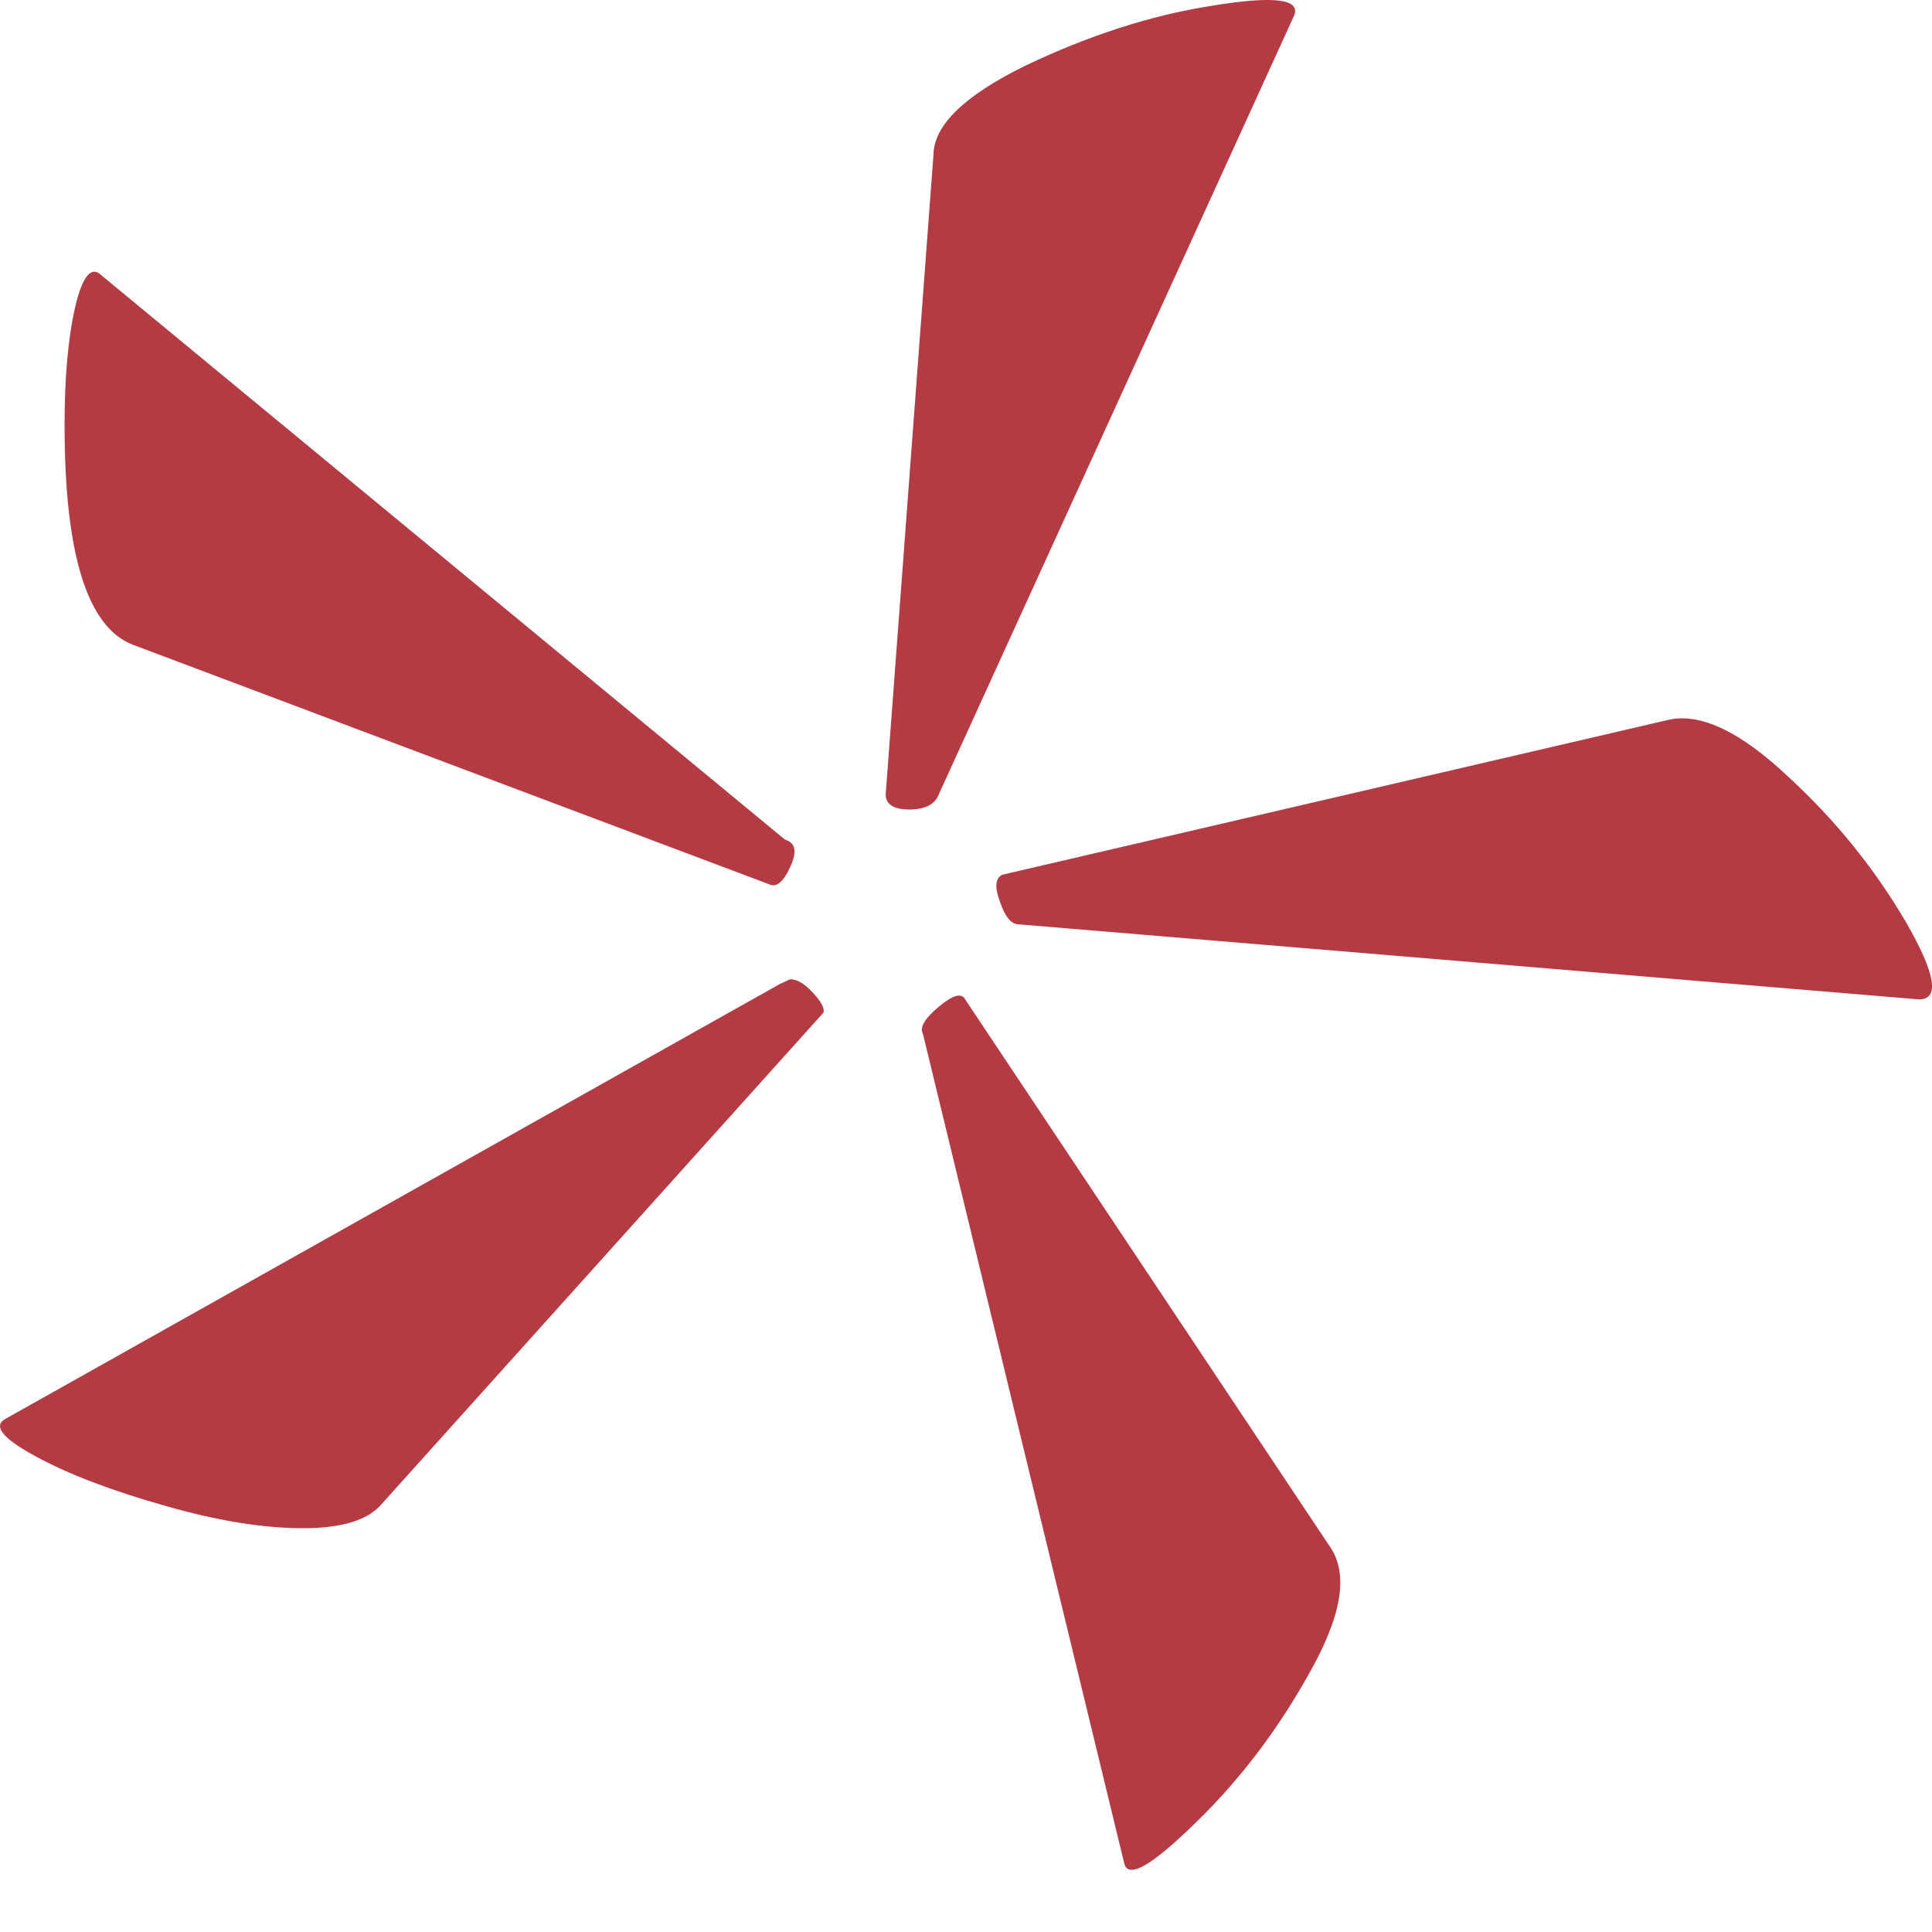 <?xml version="1.0" encoding="UTF-8"?>
<svg width="7px" height="7px" viewBox="0 0 7 7" version="1.1" xmlns="http://www.w3.org/2000/svg" xmlns:xlink="http://www.w3.org/1999/xlink">
    <!-- Generator: Sketch 41.2 (35397) - http://www.bohemiancoding.com/sketch -->
    <title>bullet</title>
    <desc>Created with Sketch.</desc>
    <defs></defs>
    <g id="Page-1" stroke="none" stroke-width="1" fill="none" fill-rule="evenodd">
        <g id="bullet" fill="#B43A44">
            <g id="Page-1">
                <g id="Fill-1">
                    <path d="M3.69,3.349 C3.664,3.349 3.641,3.321 3.623,3.267 C3.603,3.214 3.606,3.18 3.633,3.169 L6.05,2.607 C6.165,2.584 6.309,2.653 6.481,2.816 C6.656,2.977 6.796,3.154 6.905,3.34 C7.013,3.527 7.029,3.621 6.953,3.621 L3.69,3.349 Z M3.344,3.746 C3.331,3.722 3.351,3.69 3.401,3.648 C3.452,3.605 3.484,3.596 3.497,3.621 L4.822,5.609 C4.886,5.708 4.86,5.857 4.744,6.062 C4.63,6.267 4.493,6.448 4.332,6.604 C4.172,6.761 4.086,6.81 4.073,6.75 L3.344,3.746 Z M3.382,0.563 C3.382,0.455 3.494,0.346 3.717,0.237 C3.942,0.13 4.166,0.056 4.39,0.021 C4.614,-0.016 4.713,-0.004 4.689,0.056 L3.401,2.879 C3.388,2.914 3.352,2.933 3.295,2.933 C3.238,2.933 3.209,2.914 3.209,2.879 L3.382,0.563 Z M0.484,2.337 C0.317,2.275 0.234,2.011 0.234,1.54 C0.234,1.371 0.246,1.229 0.272,1.114 C0.298,1.001 0.331,0.961 0.368,0.998 L2.844,3.042 C2.883,3.054 2.889,3.086 2.863,3.141 C2.839,3.195 2.813,3.217 2.787,3.204 L0.484,2.337 Z M1.098,5.537 C0.956,5.537 0.79,5.511 0.599,5.456 C0.407,5.402 0.249,5.342 0.128,5.276 C0.006,5.21 -0.028,5.164 0.023,5.139 L2.826,3.565 L2.863,3.548 C2.889,3.548 2.917,3.565 2.95,3.602 C2.982,3.637 2.992,3.664 2.979,3.674 L1.385,5.447 C1.335,5.508 1.238,5.537 1.098,5.537 L1.098,5.537 Z" id="Shape"></path>
                </g>
            </g>
        </g>
    </g>
</svg>